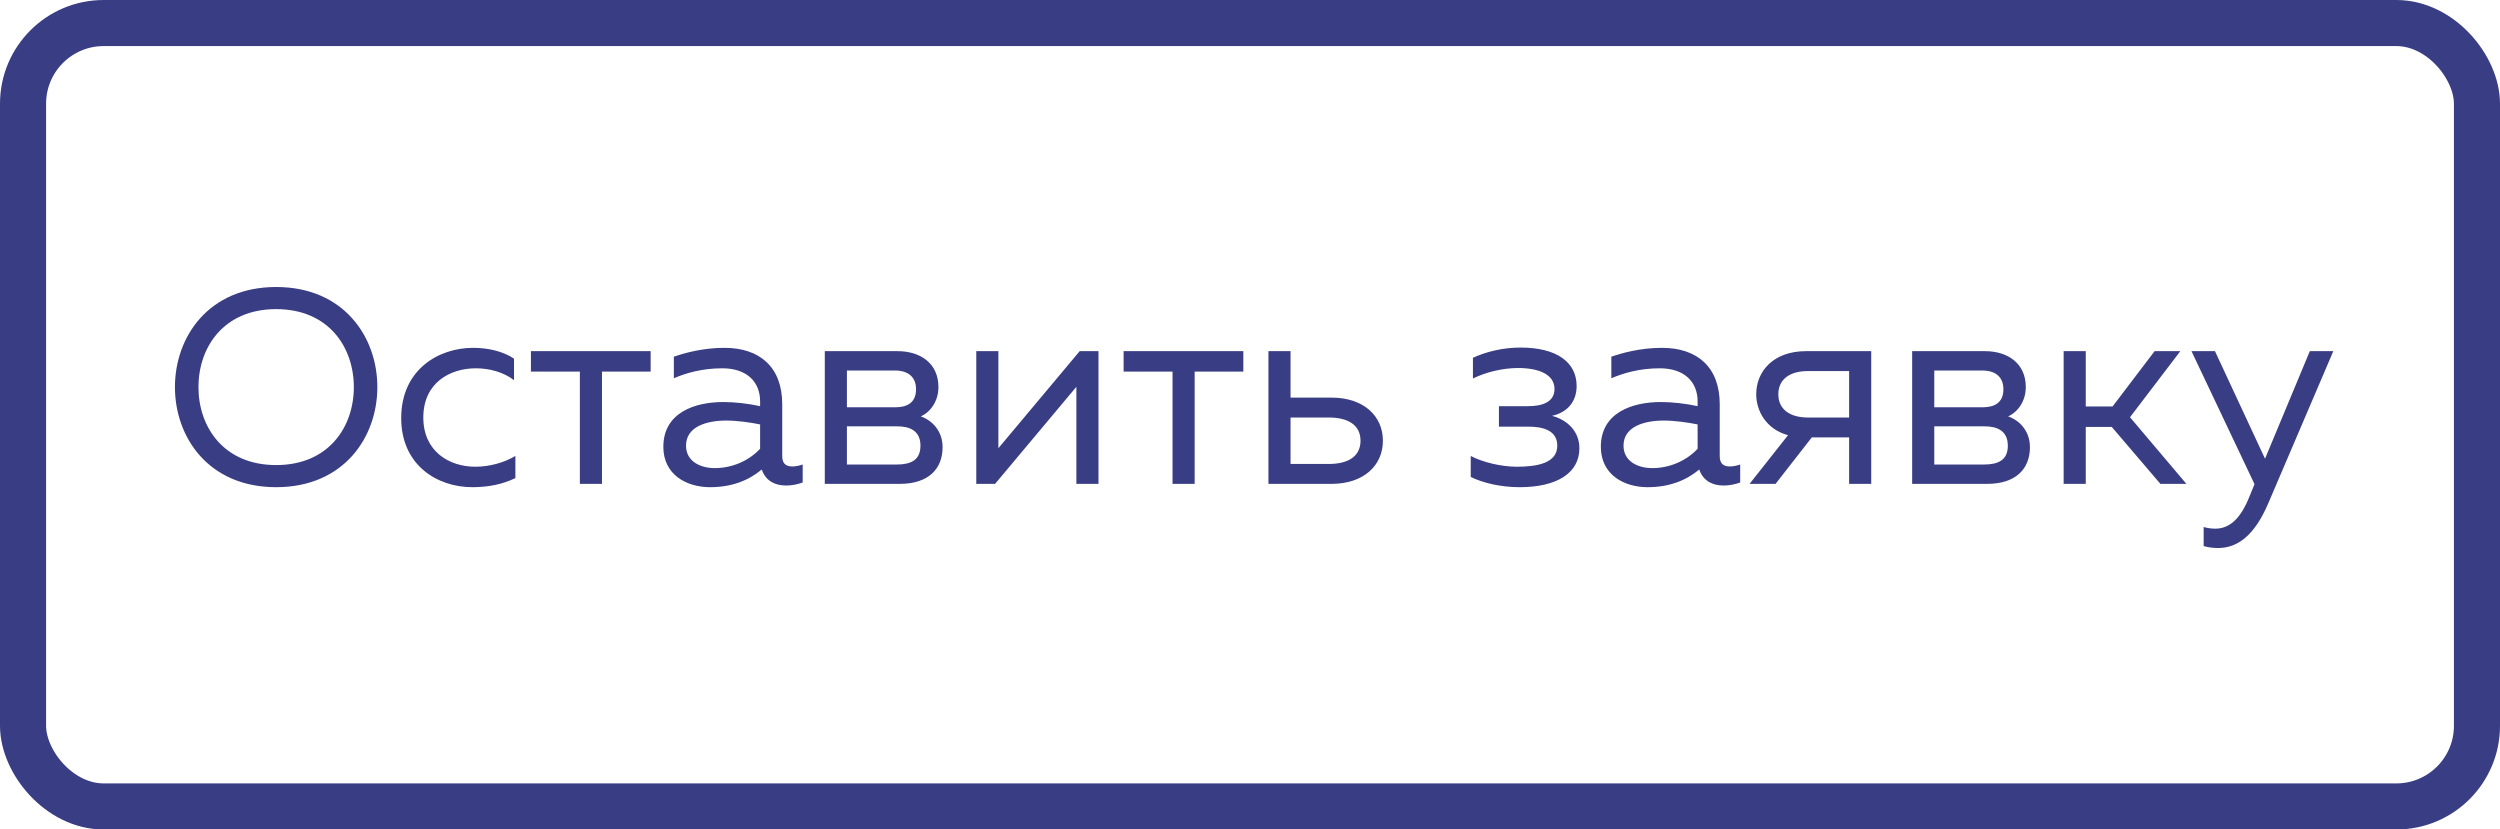 <svg width="217" height="72" viewBox="0 0 217 72" fill="none" xmlns="http://www.w3.org/2000/svg">
<rect x="2" y="2" width="213" height="68" rx="7" stroke="#393E84" stroke-width="4"/>
<path d="M23.97 42.288C18.09 42.288 15.185 37.944 15.185 33.6C15.185 29.256 18.09 24.912 23.97 24.912C29.849 24.912 32.754 29.256 32.754 33.6C32.754 37.944 29.849 42.288 23.97 42.288ZM17.226 33.6C17.226 37.056 19.41 40.368 23.97 40.368C28.529 40.368 30.713 37.056 30.713 33.6C30.713 30.144 28.529 26.832 23.97 26.832C19.41 26.832 17.226 30.144 17.226 33.6ZM40.992 42.288C37.968 42.288 34.824 40.392 34.824 36.288C34.824 32.088 38.064 30.192 41.064 30.192C42.36 30.192 43.632 30.48 44.616 31.128V33C43.752 32.328 42.528 31.968 41.304 31.968C39.072 31.968 36.744 33.216 36.744 36.24C36.744 39.192 39 40.512 41.256 40.512C42.504 40.512 43.776 40.152 44.736 39.576V41.496C43.656 42.024 42.432 42.288 40.992 42.288ZM50.332 42V32.256H46.084V30.48H56.476V32.256H52.252V42H50.332ZM61.634 42.288C59.594 42.288 57.578 41.208 57.578 38.784C57.578 35.808 60.314 34.896 62.786 34.896C63.794 34.896 65.018 35.04 65.978 35.256V34.848C65.978 33.12 64.802 31.968 62.69 31.968C60.914 31.968 59.498 32.4 58.49 32.832V30.96C59.402 30.648 60.986 30.192 62.882 30.192C65.954 30.192 67.898 31.872 67.898 35.088V39.6C67.898 40.296 68.282 40.488 68.786 40.488C69.074 40.488 69.386 40.416 69.674 40.32V41.88C69.218 42.048 68.714 42.144 68.234 42.144C67.322 42.144 66.506 41.784 66.146 40.824L66.122 40.752C64.97 41.712 63.506 42.288 61.634 42.288ZM59.546 38.688C59.546 40.032 60.77 40.632 62.042 40.632C63.506 40.632 64.97 40.032 65.978 38.952V36.84C65.162 36.672 63.986 36.504 63.05 36.504C61.37 36.504 59.546 37.008 59.546 38.688ZM71.592 42V30.48H77.904C79.92 30.48 81.456 31.56 81.456 33.6C81.456 34.8 80.784 35.76 79.92 36.144C80.856 36.456 81.816 37.368 81.816 38.808C81.816 40.704 80.592 42 78.096 42H71.592ZM73.512 40.32H77.832C79.032 40.32 79.896 39.96 79.896 38.688C79.896 37.32 78.864 37.008 77.904 37.008H73.512V40.32ZM73.512 35.352H77.712C78.72 35.352 79.512 34.968 79.512 33.792C79.512 32.496 78.528 32.16 77.712 32.16H73.512V35.352ZM84.741 42V30.48H86.661V38.904L93.717 30.48H95.349V42H93.429V33.576L86.373 42H84.741ZM101.777 42V32.256H97.529V30.48H107.921V32.256H103.697V42H101.777ZM110.1 42V30.48H112.02V34.512H115.572C118.38 34.512 120.036 36.12 120.036 38.256C120.036 40.392 118.38 42 115.572 42H110.1ZM112.02 40.272H115.332C117.012 40.272 118.092 39.624 118.092 38.256C118.092 36.888 117.012 36.24 115.332 36.24H112.02V40.272ZM131.907 42.288C130.275 42.288 128.739 41.928 127.659 41.4V39.576C128.643 40.104 130.275 40.512 131.667 40.512C133.491 40.512 135.171 40.176 135.171 38.688C135.171 37.272 133.779 37.032 132.627 37.032H130.107V35.256H132.627C133.923 35.256 134.931 34.872 134.931 33.768C134.931 32.496 133.563 31.944 131.763 31.944C130.395 31.944 128.907 32.328 127.851 32.856V31.056C129.003 30.528 130.443 30.168 131.979 30.168C135.195 30.168 136.851 31.488 136.851 33.504C136.851 34.896 136.011 35.808 134.715 36.096C136.011 36.432 137.091 37.416 137.091 38.904C137.091 41.088 135.099 42.288 131.907 42.288ZM143.009 42.288C140.969 42.288 138.953 41.208 138.953 38.784C138.953 35.808 141.689 34.896 144.161 34.896C145.169 34.896 146.393 35.04 147.353 35.256V34.848C147.353 33.12 146.177 31.968 144.065 31.968C142.289 31.968 140.873 32.4 139.865 32.832V30.96C140.777 30.648 142.361 30.192 144.257 30.192C147.329 30.192 149.273 31.872 149.273 35.088V39.6C149.273 40.296 149.657 40.488 150.161 40.488C150.449 40.488 150.761 40.416 151.049 40.32V41.88C150.593 42.048 150.089 42.144 149.609 42.144C148.697 42.144 147.881 41.784 147.521 40.824L147.497 40.752C146.345 41.712 144.881 42.288 143.009 42.288ZM140.921 38.688C140.921 40.032 142.145 40.632 143.417 40.632C144.881 40.632 146.345 40.032 147.353 38.952V36.84C146.537 36.672 145.361 36.504 144.425 36.504C142.745 36.504 140.921 37.008 140.921 38.688ZM160.503 42V37.968H157.263L154.119 42H151.863L155.199 37.776C153.279 37.248 152.439 35.64 152.439 34.224C152.439 32.208 153.951 30.48 156.759 30.48H162.423V42H160.503ZM154.359 34.224C154.359 35.496 155.319 36.24 156.927 36.24H160.503V32.208H156.927C155.319 32.208 154.359 32.952 154.359 34.224ZM165.975 42V30.48H172.287C174.303 30.48 175.839 31.56 175.839 33.6C175.839 34.8 175.167 35.76 174.303 36.144C175.239 36.456 176.199 37.368 176.199 38.808C176.199 40.704 174.975 42 172.479 42H165.975ZM167.895 40.32H172.215C173.415 40.32 174.279 39.96 174.279 38.688C174.279 37.32 173.247 37.008 172.287 37.008H167.895V40.32ZM167.895 35.352H172.095C173.103 35.352 173.895 34.968 173.895 33.792C173.895 32.496 172.911 32.16 172.095 32.16H167.895V35.352ZM179.124 42V30.48H181.044V35.28H183.372L187.02 30.48H189.252L184.884 36.216L189.78 42H187.524L183.3 37.056H181.044V42H179.124ZM192.524 47.568C192.116 47.568 191.708 47.52 191.276 47.4V45.744C191.612 45.84 191.948 45.888 192.284 45.888C193.58 45.888 194.516 44.952 195.26 43.08L195.692 42.024L190.22 30.48H192.26L196.604 39.816L200.492 30.48H202.532L196.868 43.728C195.668 46.512 194.204 47.568 192.524 47.568Z" fill="#393E84"/>
</svg>
